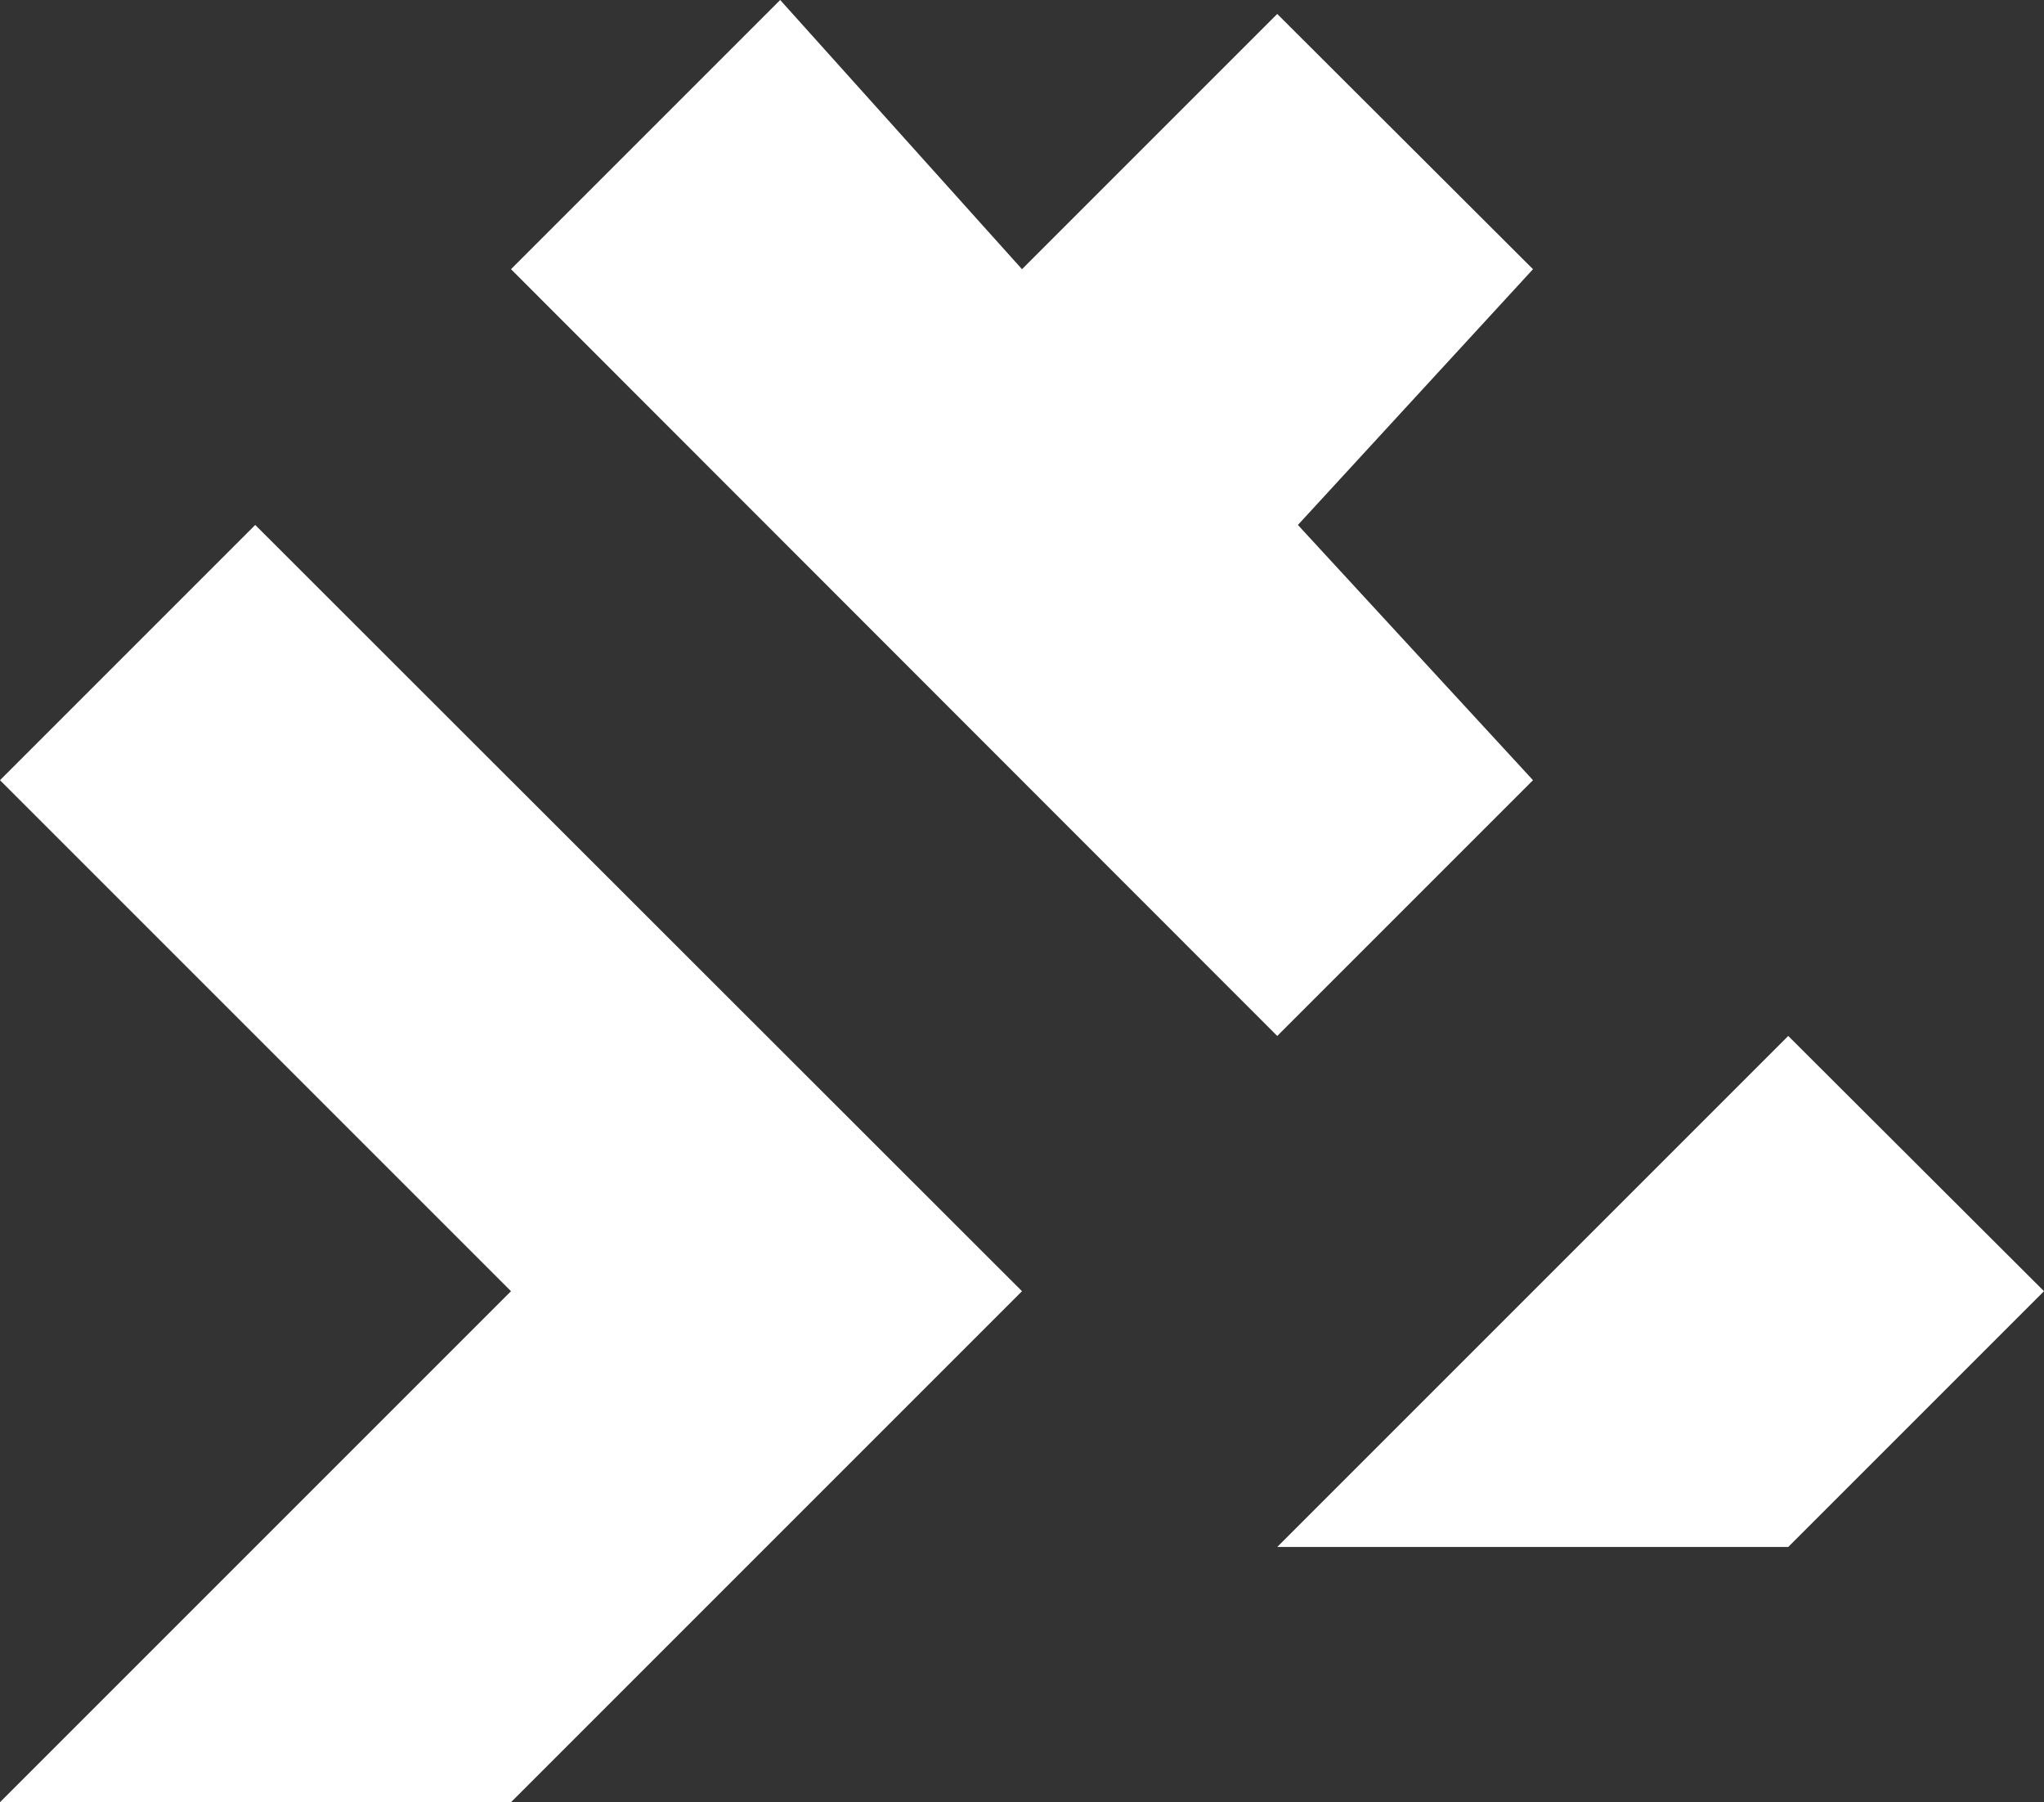 <?xml version="1.0" encoding="utf-8"?>
<!-- Generator: Adobe Illustrator 21.1.0, SVG Export Plug-In . SVG Version: 6.00 Build 0)  -->
<svg version="1.1" id="Layer_1" xmlns="http://www.w3.org/2000/svg" xmlns:xlink="http://www.w3.org/1999/xlink" x="0px" y="0px"
	 width="395.6px" height="348.8px" viewBox="0 0 395.6 348.8" style="enable-background:new 0 0 395.6 348.8;" xml:space="preserve"
	>
<rect x="0" y="0" width="395.6" height="348.8" fill="#333333" stroke="none"/>
<style type="text/css">
	.st0{fill:#FFFFFF;}
</style>
<g>
	<polygon class="st0" points="395.6,249.9 346.1,299.4 247.2,299.4 346.1,200.5 	"/>
	<polygon class="st0" points="296.7,151 251.2,101.6 296.7,52.1 247.2,2.7 197.8,52.1 151,0 98.9,52.1 247.2,200.5 	"/>
	<polygon class="st0" points="49.4,101.6 197.8,249.9 98.9,348.8 0,348.8 98.9,249.9 0,151 	"/>
</g>
</svg>
